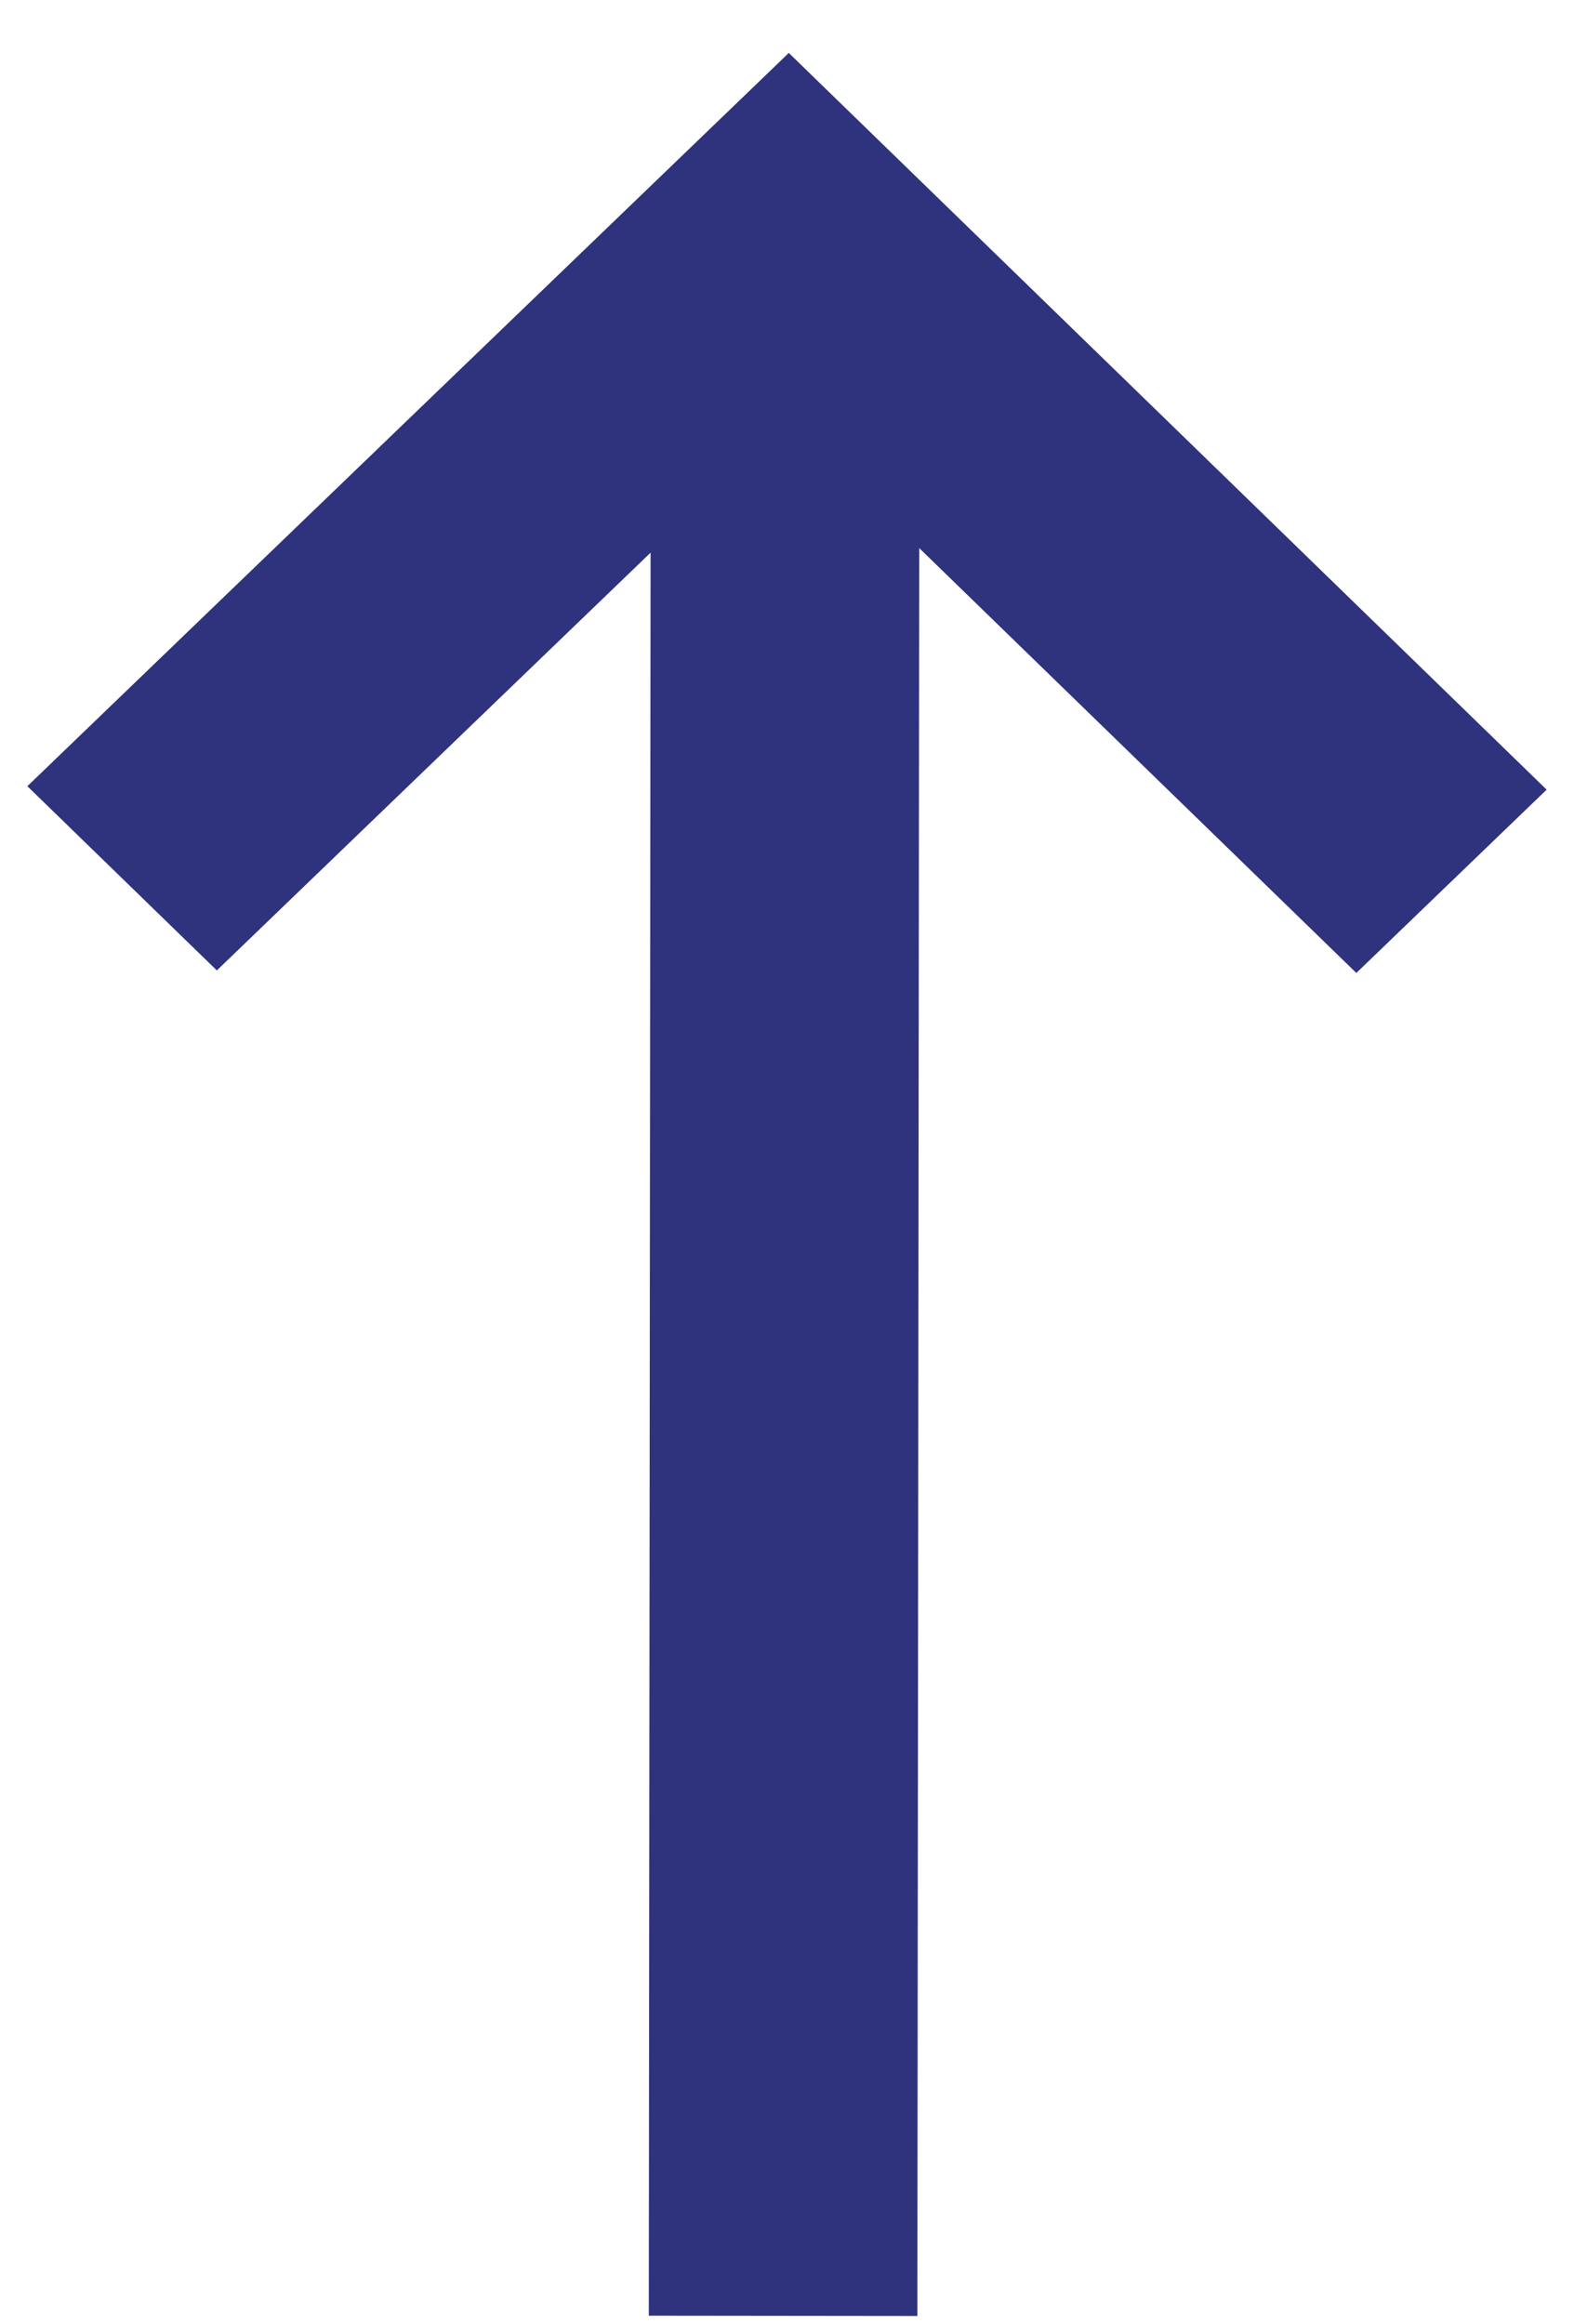 <!-- arrow-up -->
<svg width="21" height="31" viewBox="0 0 21 31" fill="none" xmlns="http://www.w3.org/2000/svg">
  <path d="M20.635 10.532L18.096 12.977L12.264 7.31L12.239 30.889L8.656 30.885L8.68 7.371L2.893 12.943L0.365 10.486L10.524 0.706L20.635 10.532Z" fill="#2F327D"></path>
</svg>